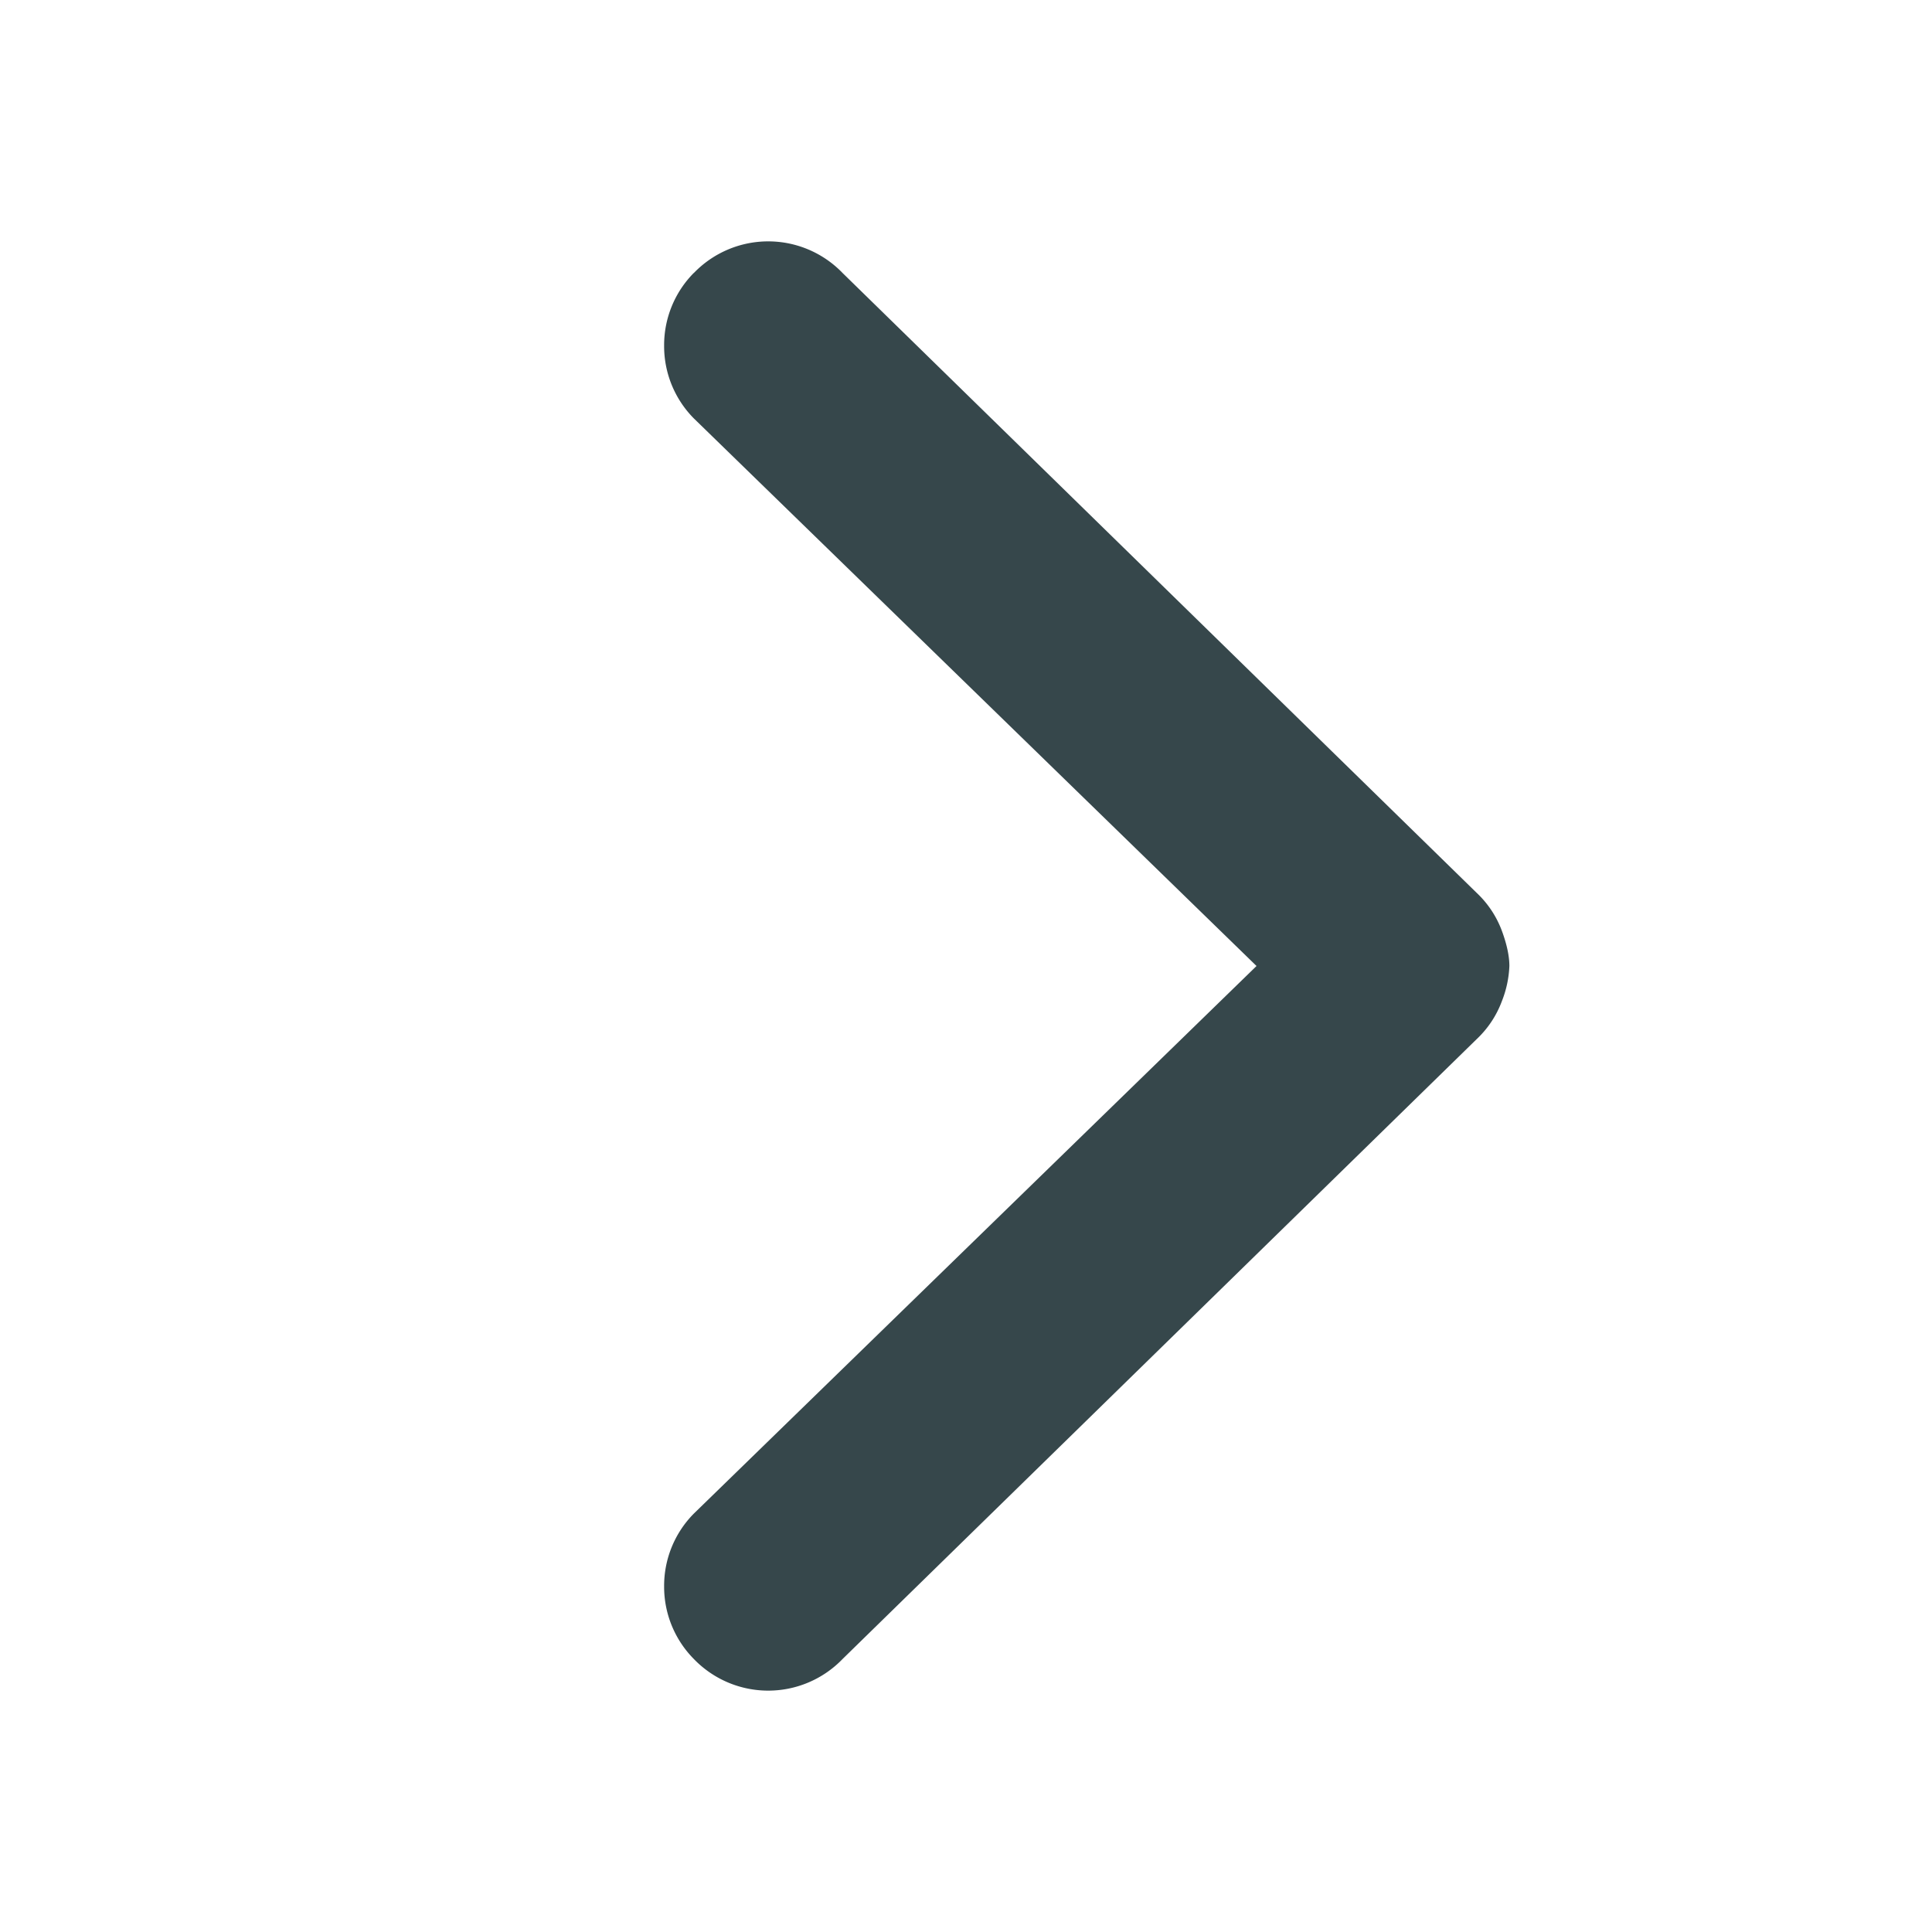 <svg viewBox="0 0 16 16" fill="none" xmlns="http://www.w3.org/2000/svg">
<path d="M5.746 2.26a.85.85 0 0 0-.246.603.85.85 0 0 0 .246.602L10.406 8l-4.66 4.535a.85.85 0 0 0-.246.602.85.85 0 0 0 .246.602.855.855 0 0 0 1.232 0l5.255-5.137a.825.825 0 0 0 .205-.311A.883.883 0 0 0 12.5 8c0-.08-.02-.177-.062-.291a.825.825 0 0 0-.205-.311L6.978 2.261a.855.855 0 0 0-1.232 0z" fill="#36474B"/>
</svg>